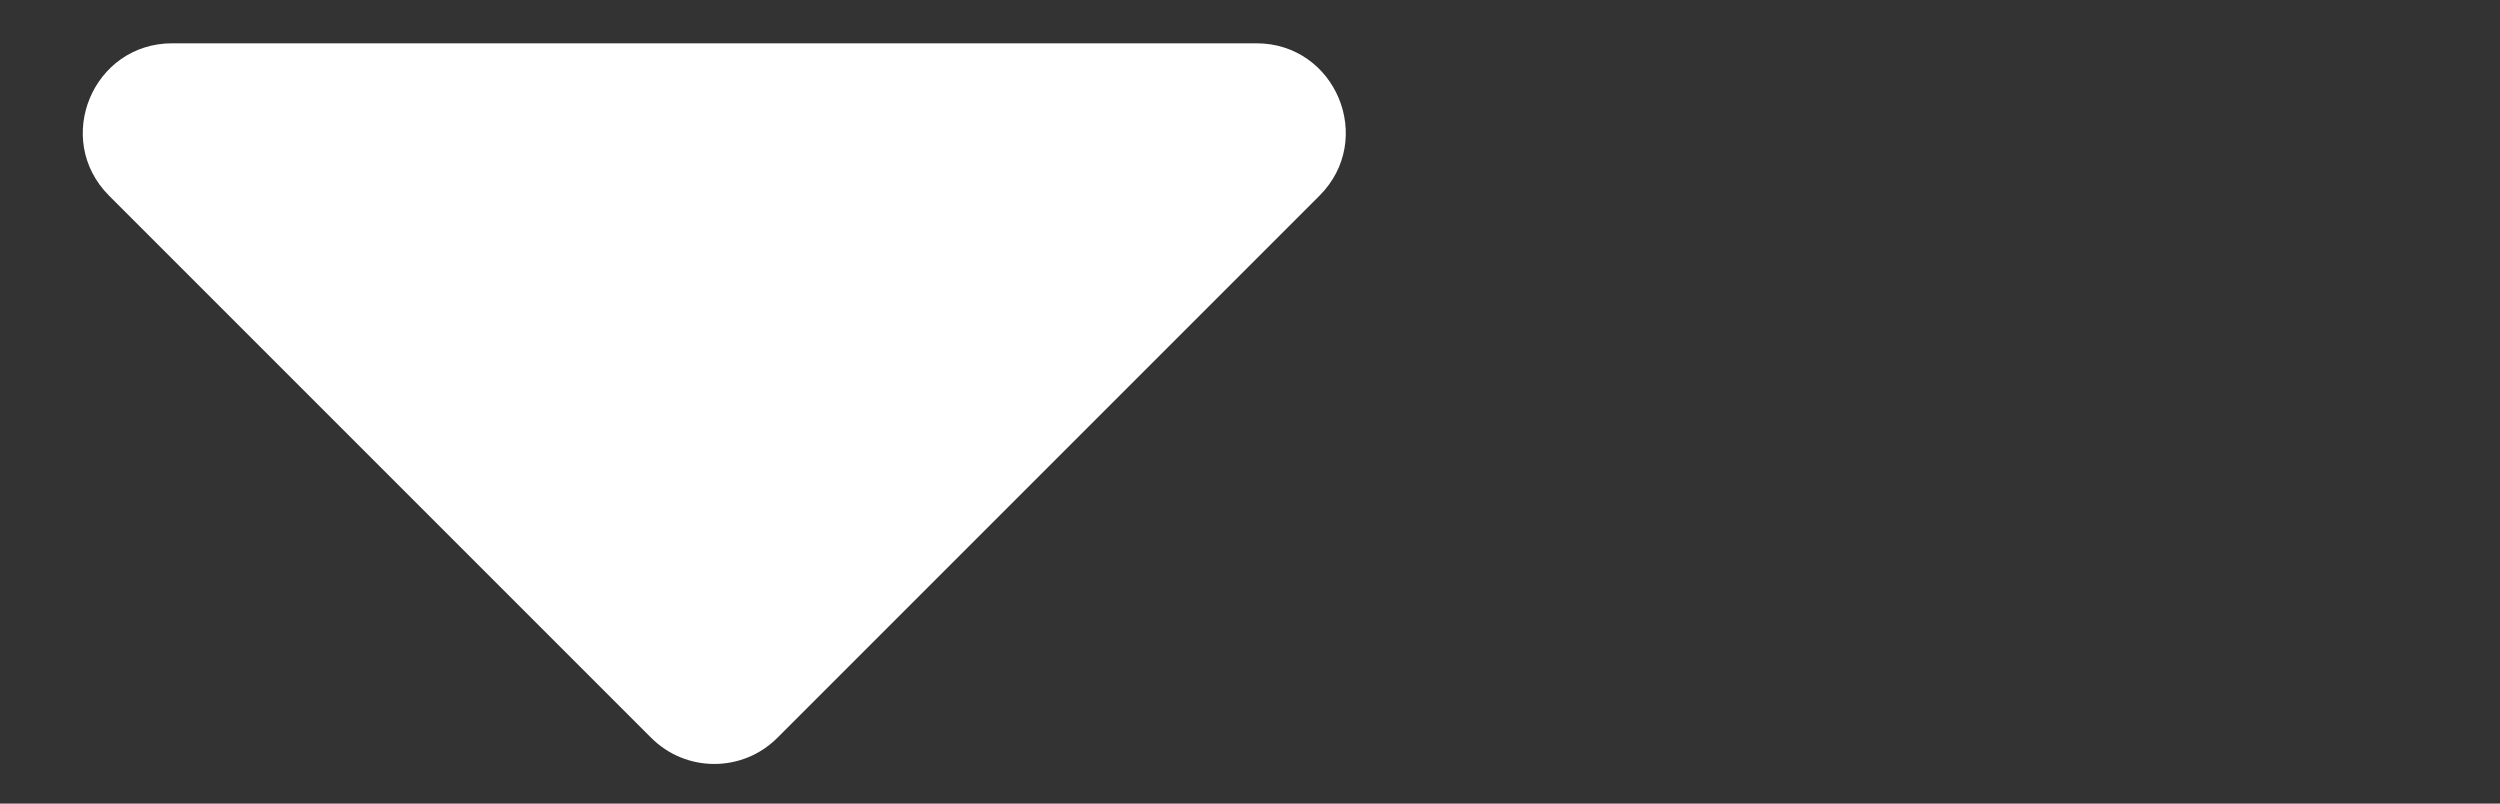 <svg width="28" height="9" viewBox="0 0 28 9" fill="none" xmlns="http://www.w3.org/2000/svg">
<rect x="0" y="0" width="28" height="9" fill="#333333" stroke="none"/>
<path d="M14.071 0.485C14.962 0.485 15.408 1.562 14.778 2.192L8.707 8.263C8.317 8.654 7.683 8.654 7.293 8.263L1.222 2.192C0.592 1.562 1.038 0.485 1.929 0.485L14.071 0.485Z" fill="white"/>
</svg>
